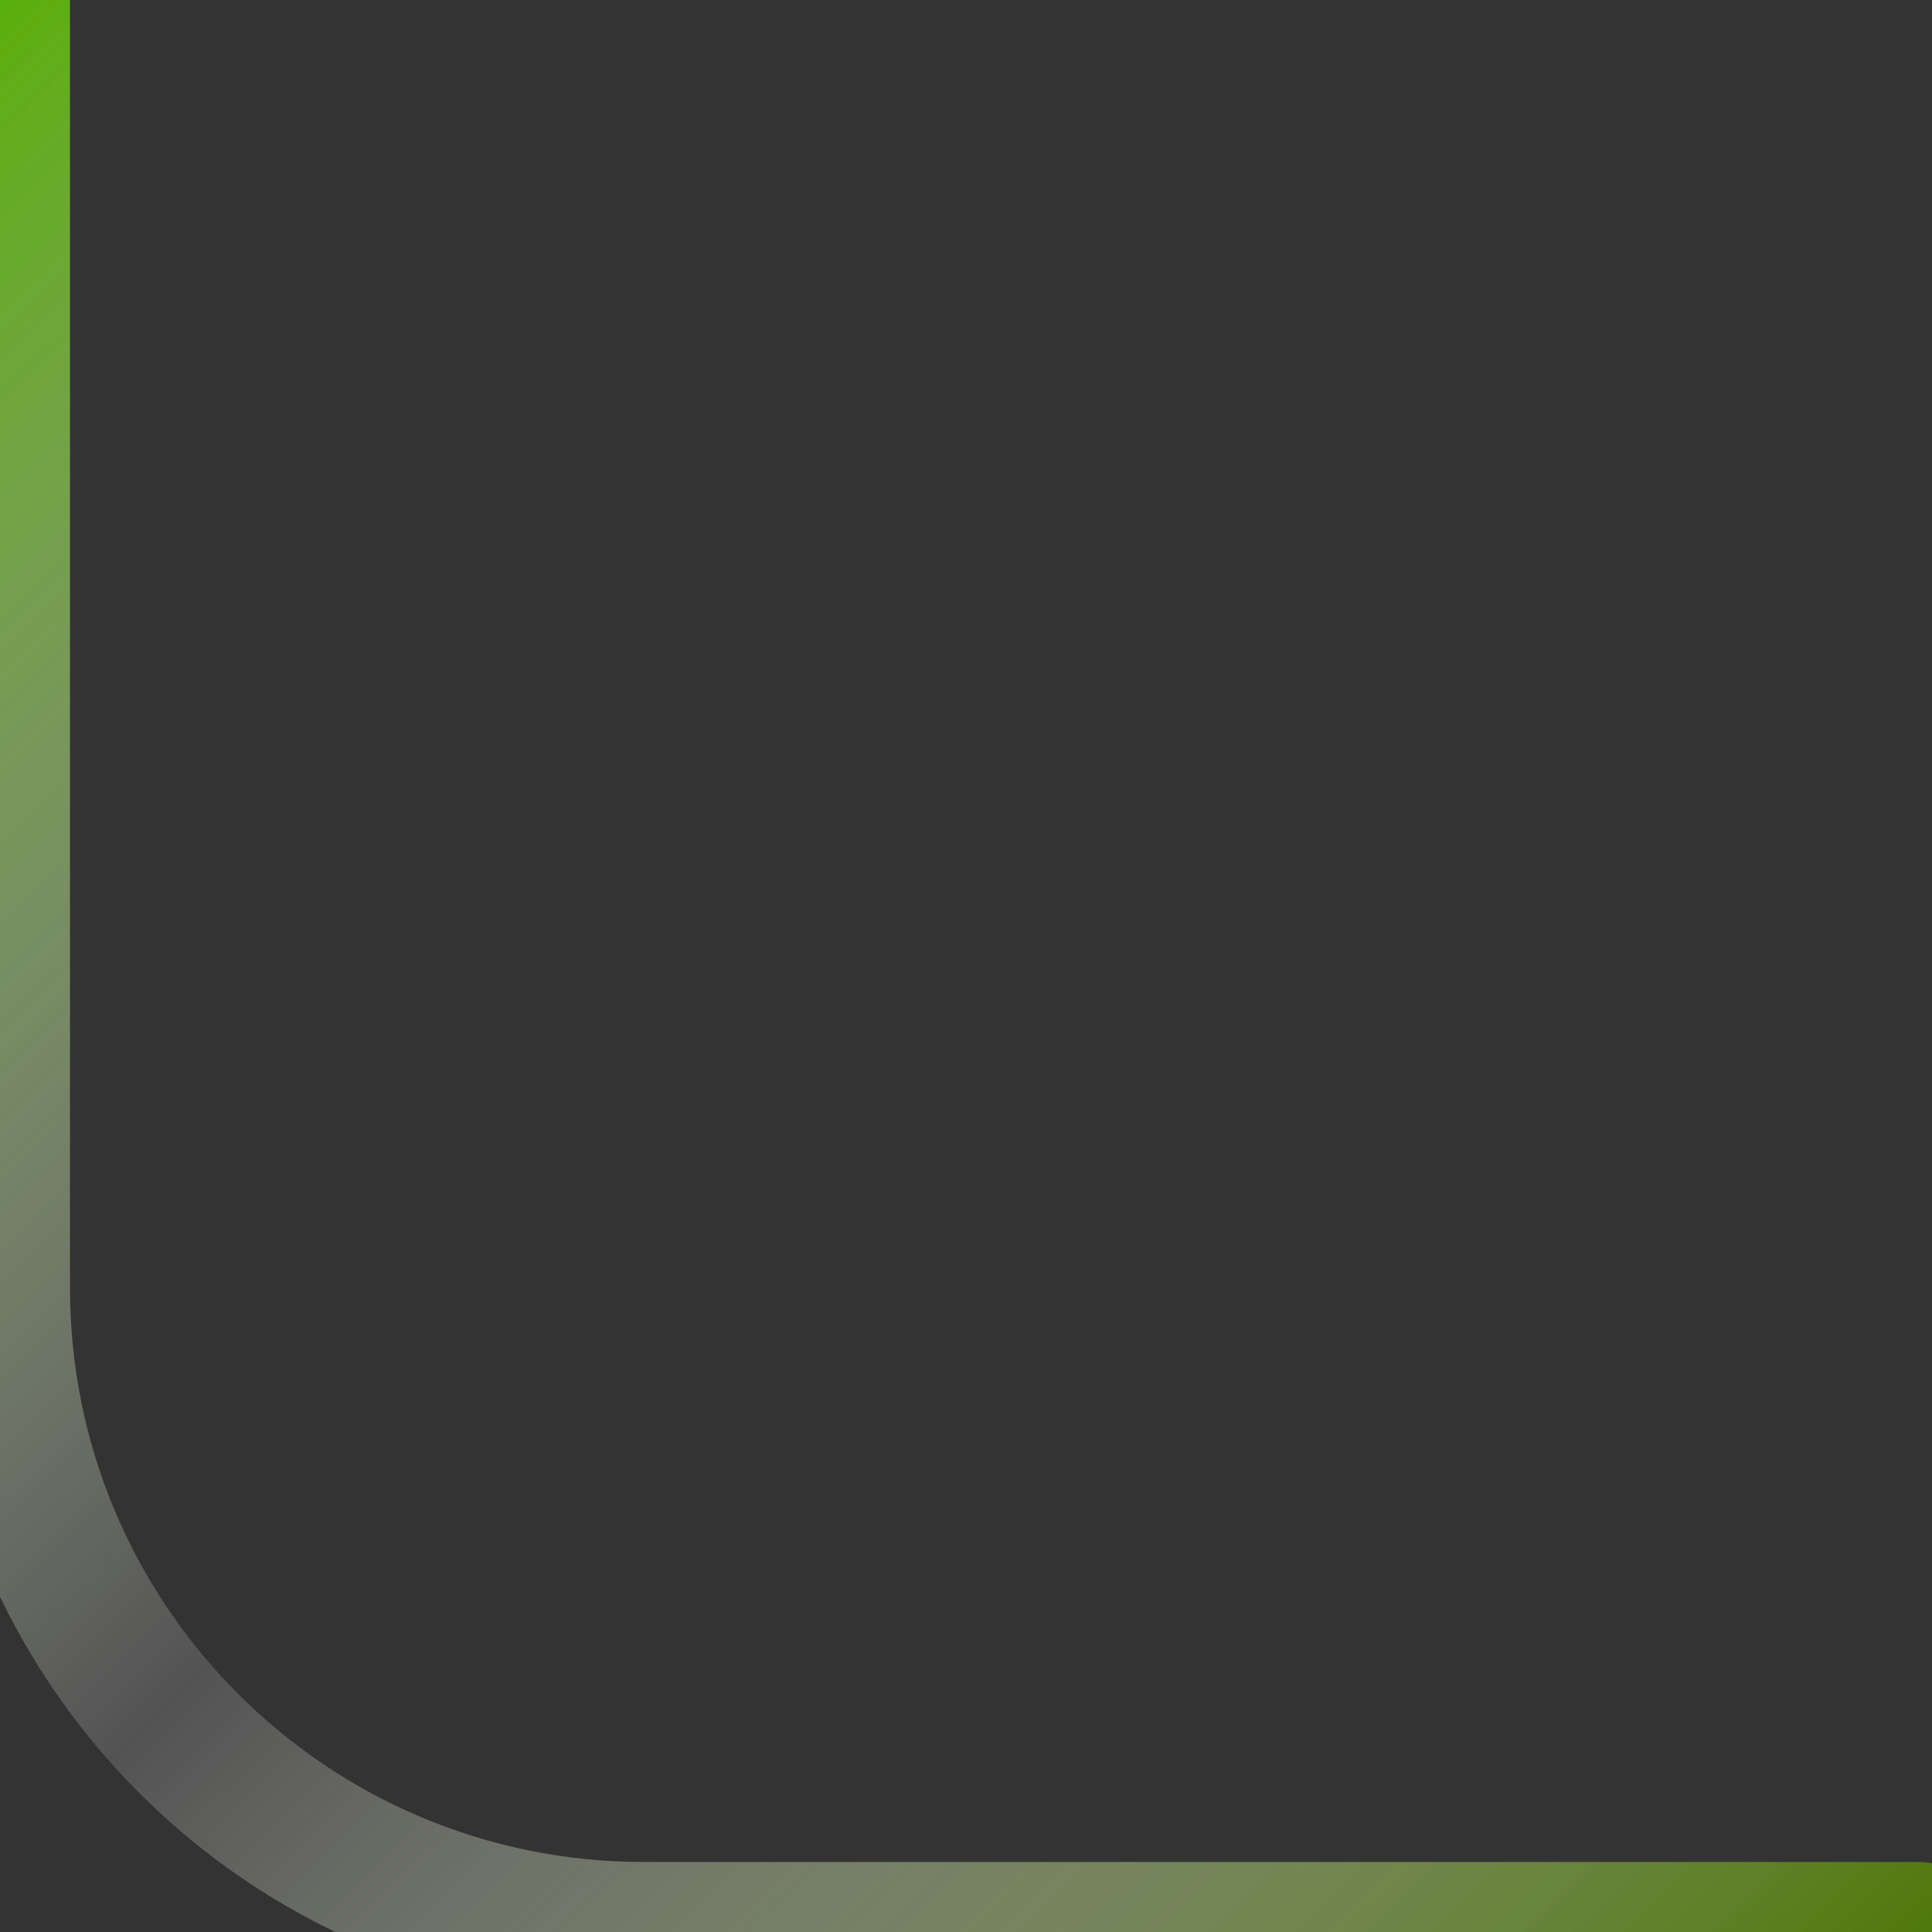 <svg width="69" height="69" viewBox="0 0 69 69" fill="none" xmlns="http://www.w3.org/2000/svg">
<rect x="0" y="0" width="69" height="69" fill="#333333" stroke="none"/>
<path d="M0 0L0 46C0 58.703 10.297 69 23 69H68.5" stroke="url(#paint0_linear_22_150)" stroke-width="5" stroke-linecap="round"/>
<defs>
<linearGradient id="paint0_linear_22_150" x1="-0.5" y1="-2" x2="68.5" y2="69" gradientUnits="userSpaceOnUse">
<stop stop-color="#55B000"/>
<stop offset="0.501" stop-color="white" stop-opacity="0.157"/>
<stop offset="1" stop-color="#50790B"/>
</linearGradient>
</defs>
</svg>
